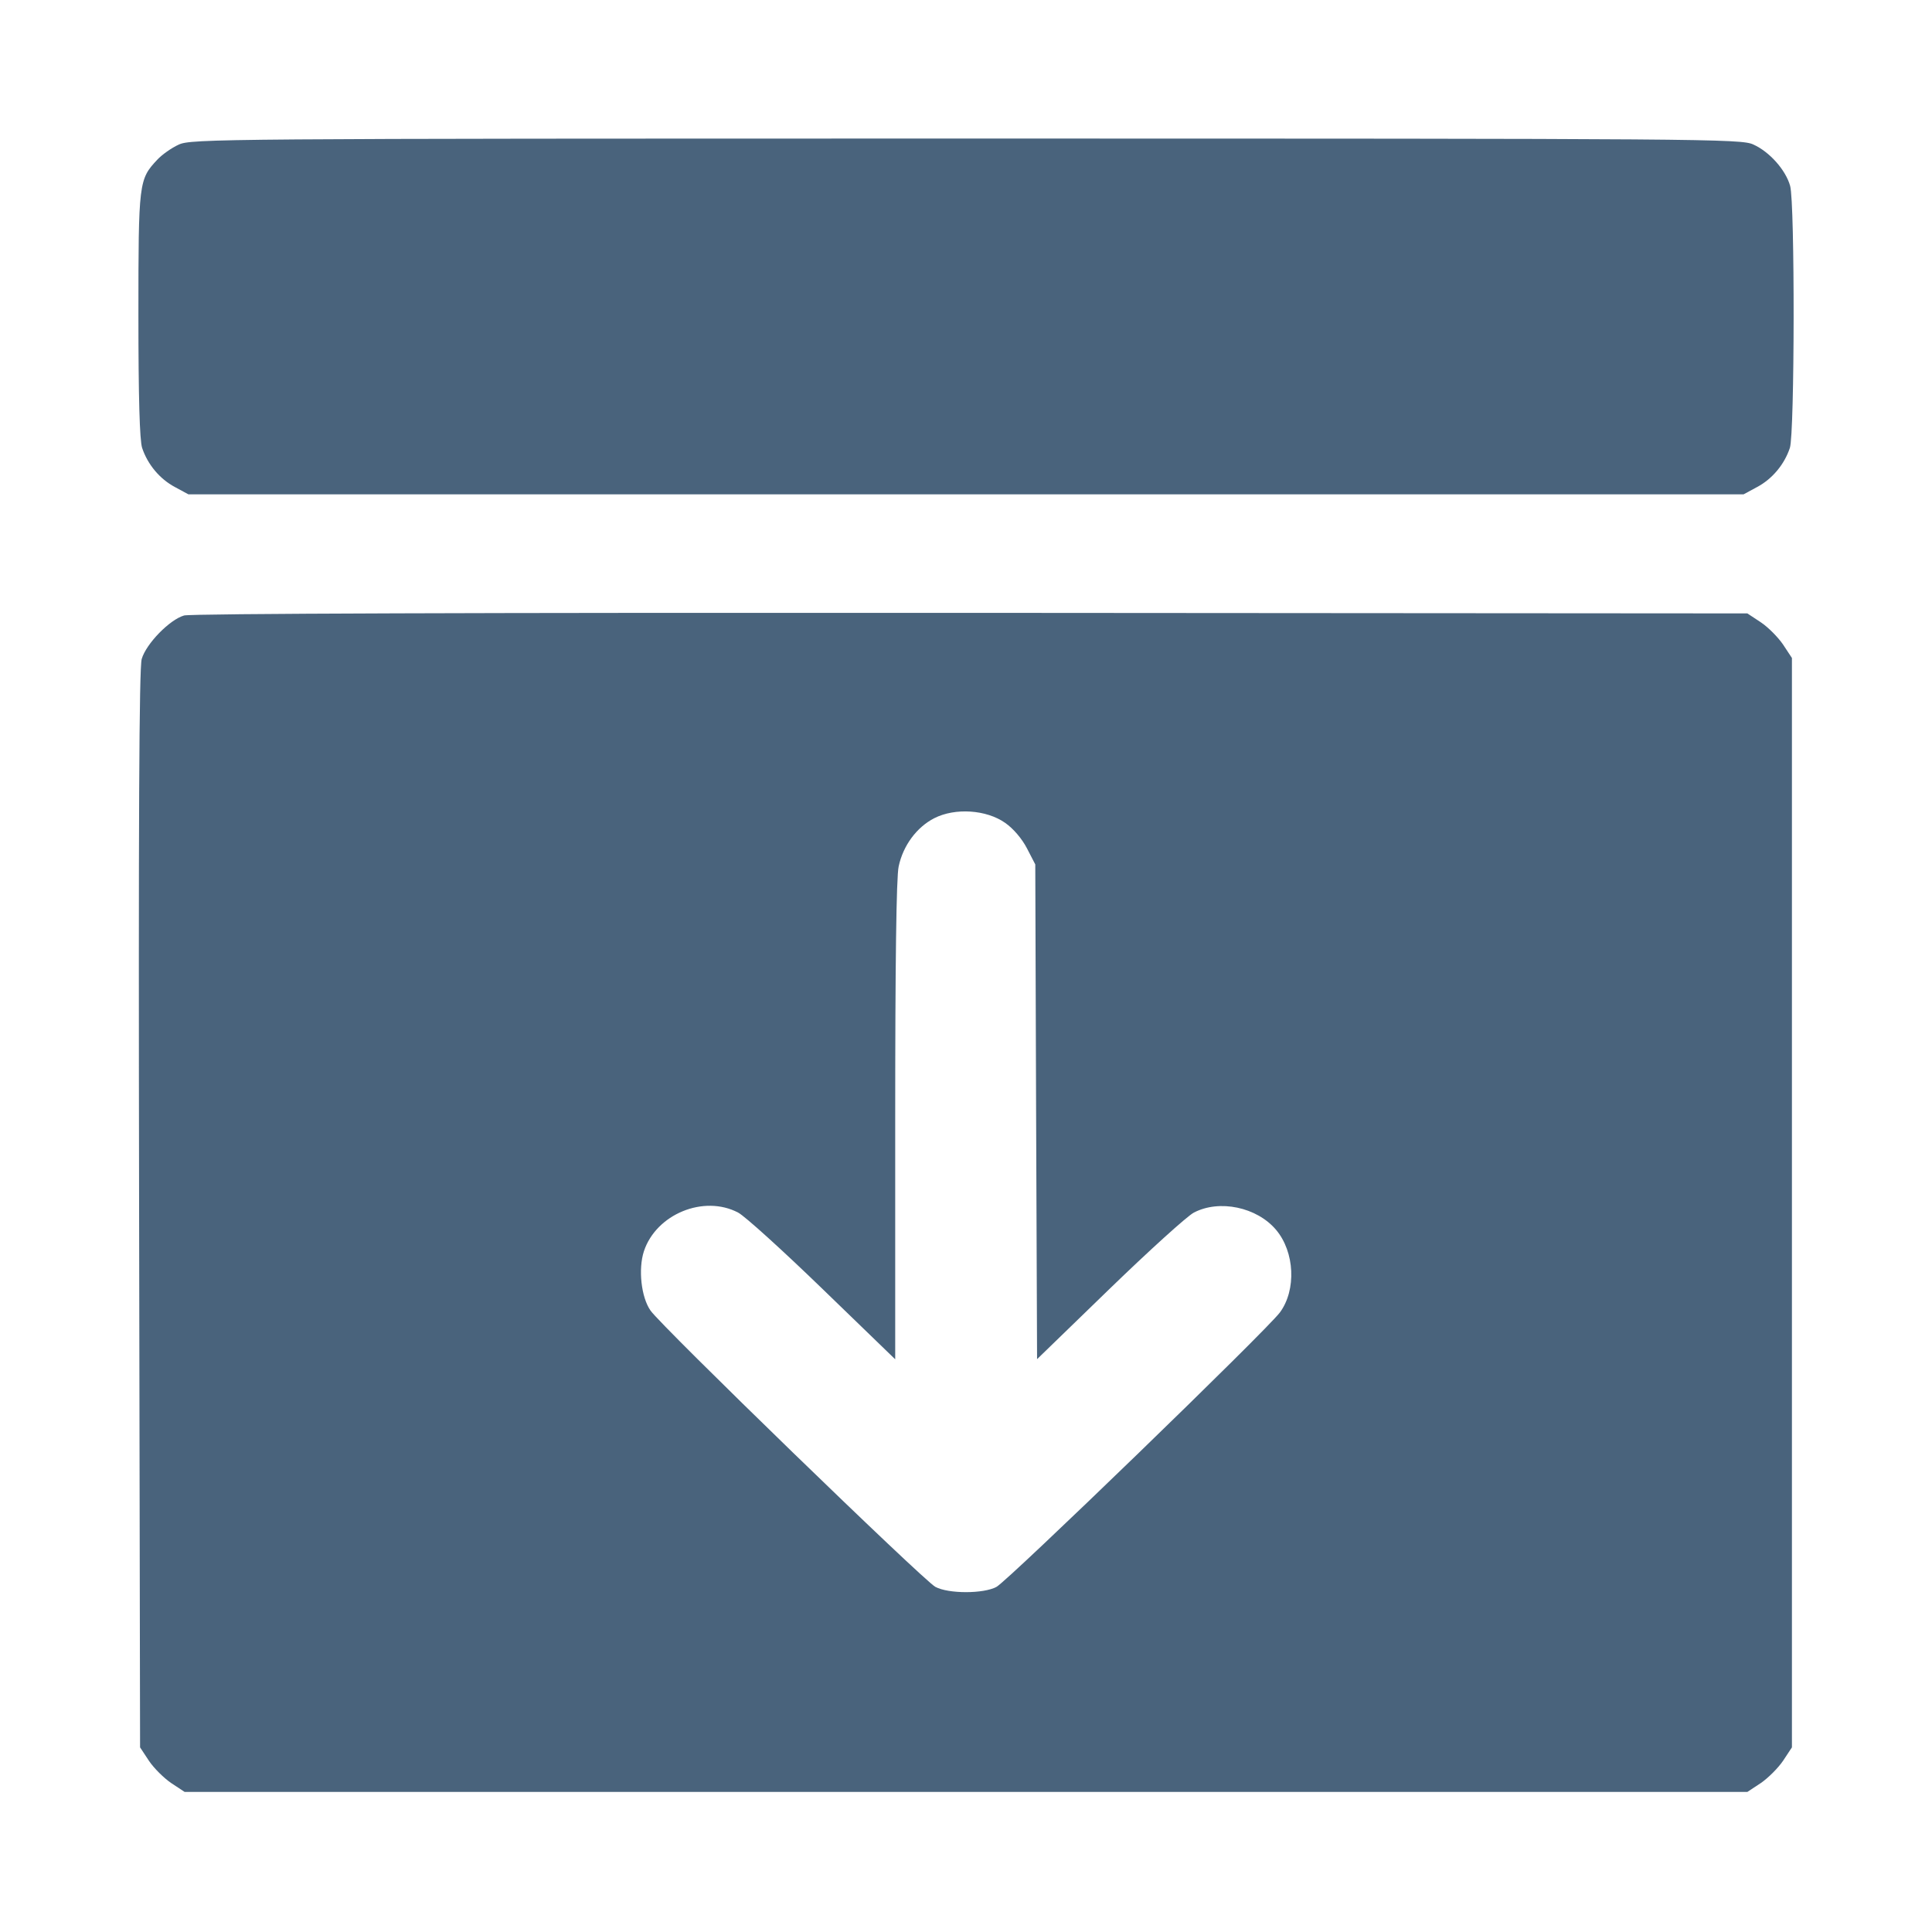 <svg xmlns="http://www.w3.org/2000/svg" fill="#49637C" viewBox="0 0 14 14"><path class="ic_m_enquiries_received" d="M1.295 1.048 C 1.244 1.071,1.173 1.121,1.139 1.158 C 1.006 1.300,1.003 1.320,1.003 2.282 C 1.003 2.881,1.012 3.192,1.030 3.246 C 1.070 3.366,1.158 3.471,1.267 3.529 L 1.365 3.582 7.000 3.582 L 12.635 3.582 12.733 3.529 C 12.842 3.471,12.930 3.366,12.970 3.246 C 13.005 3.141,13.007 1.472,12.972 1.347 C 12.940 1.232,12.823 1.100,12.705 1.047 C 12.616 1.006,12.378 1.004,7.000 1.004 C 1.587 1.004,1.385 1.006,1.295 1.048 M1.334 4.460 C 1.229 4.490,1.059 4.665,1.027 4.775 C 1.008 4.840,1.003 5.948,1.008 8.763 L 1.015 12.662 1.079 12.759 C 1.115 12.813,1.188 12.885,1.241 12.921 L 1.338 12.985 7.000 12.985 L 12.662 12.985 12.759 12.921 C 12.812 12.885,12.885 12.812,12.921 12.759 L 12.985 12.662 12.985 8.715 L 12.985 4.768 12.921 4.671 C 12.885 4.618,12.813 4.545,12.759 4.509 L 12.662 4.445 7.037 4.441 C 3.493 4.439,1.383 4.446,1.334 4.460 M7.284 5.963 C 7.343 6.004,7.406 6.078,7.442 6.148 L 7.502 6.264 7.508 8.056 L 7.515 9.849 8.039 9.341 C 8.328 9.061,8.603 8.812,8.651 8.787 C 8.836 8.690,9.108 8.747,9.247 8.912 C 9.382 9.072,9.395 9.347,9.275 9.510 C 9.182 9.637,7.307 11.452,7.221 11.499 C 7.128 11.550,6.872 11.550,6.778 11.499 C 6.692 11.453,4.794 9.612,4.714 9.497 C 4.646 9.400,4.624 9.196,4.666 9.067 C 4.755 8.798,5.100 8.656,5.349 8.787 C 5.397 8.812,5.672 9.061,5.961 9.341 L 6.487 9.850 6.487 8.123 C 6.487 6.982,6.495 6.356,6.512 6.279 C 6.544 6.127,6.643 5.994,6.770 5.929 C 6.921 5.852,7.148 5.867,7.284 5.963 " stroke="none" fill-rule="evenodd" ></path></svg>